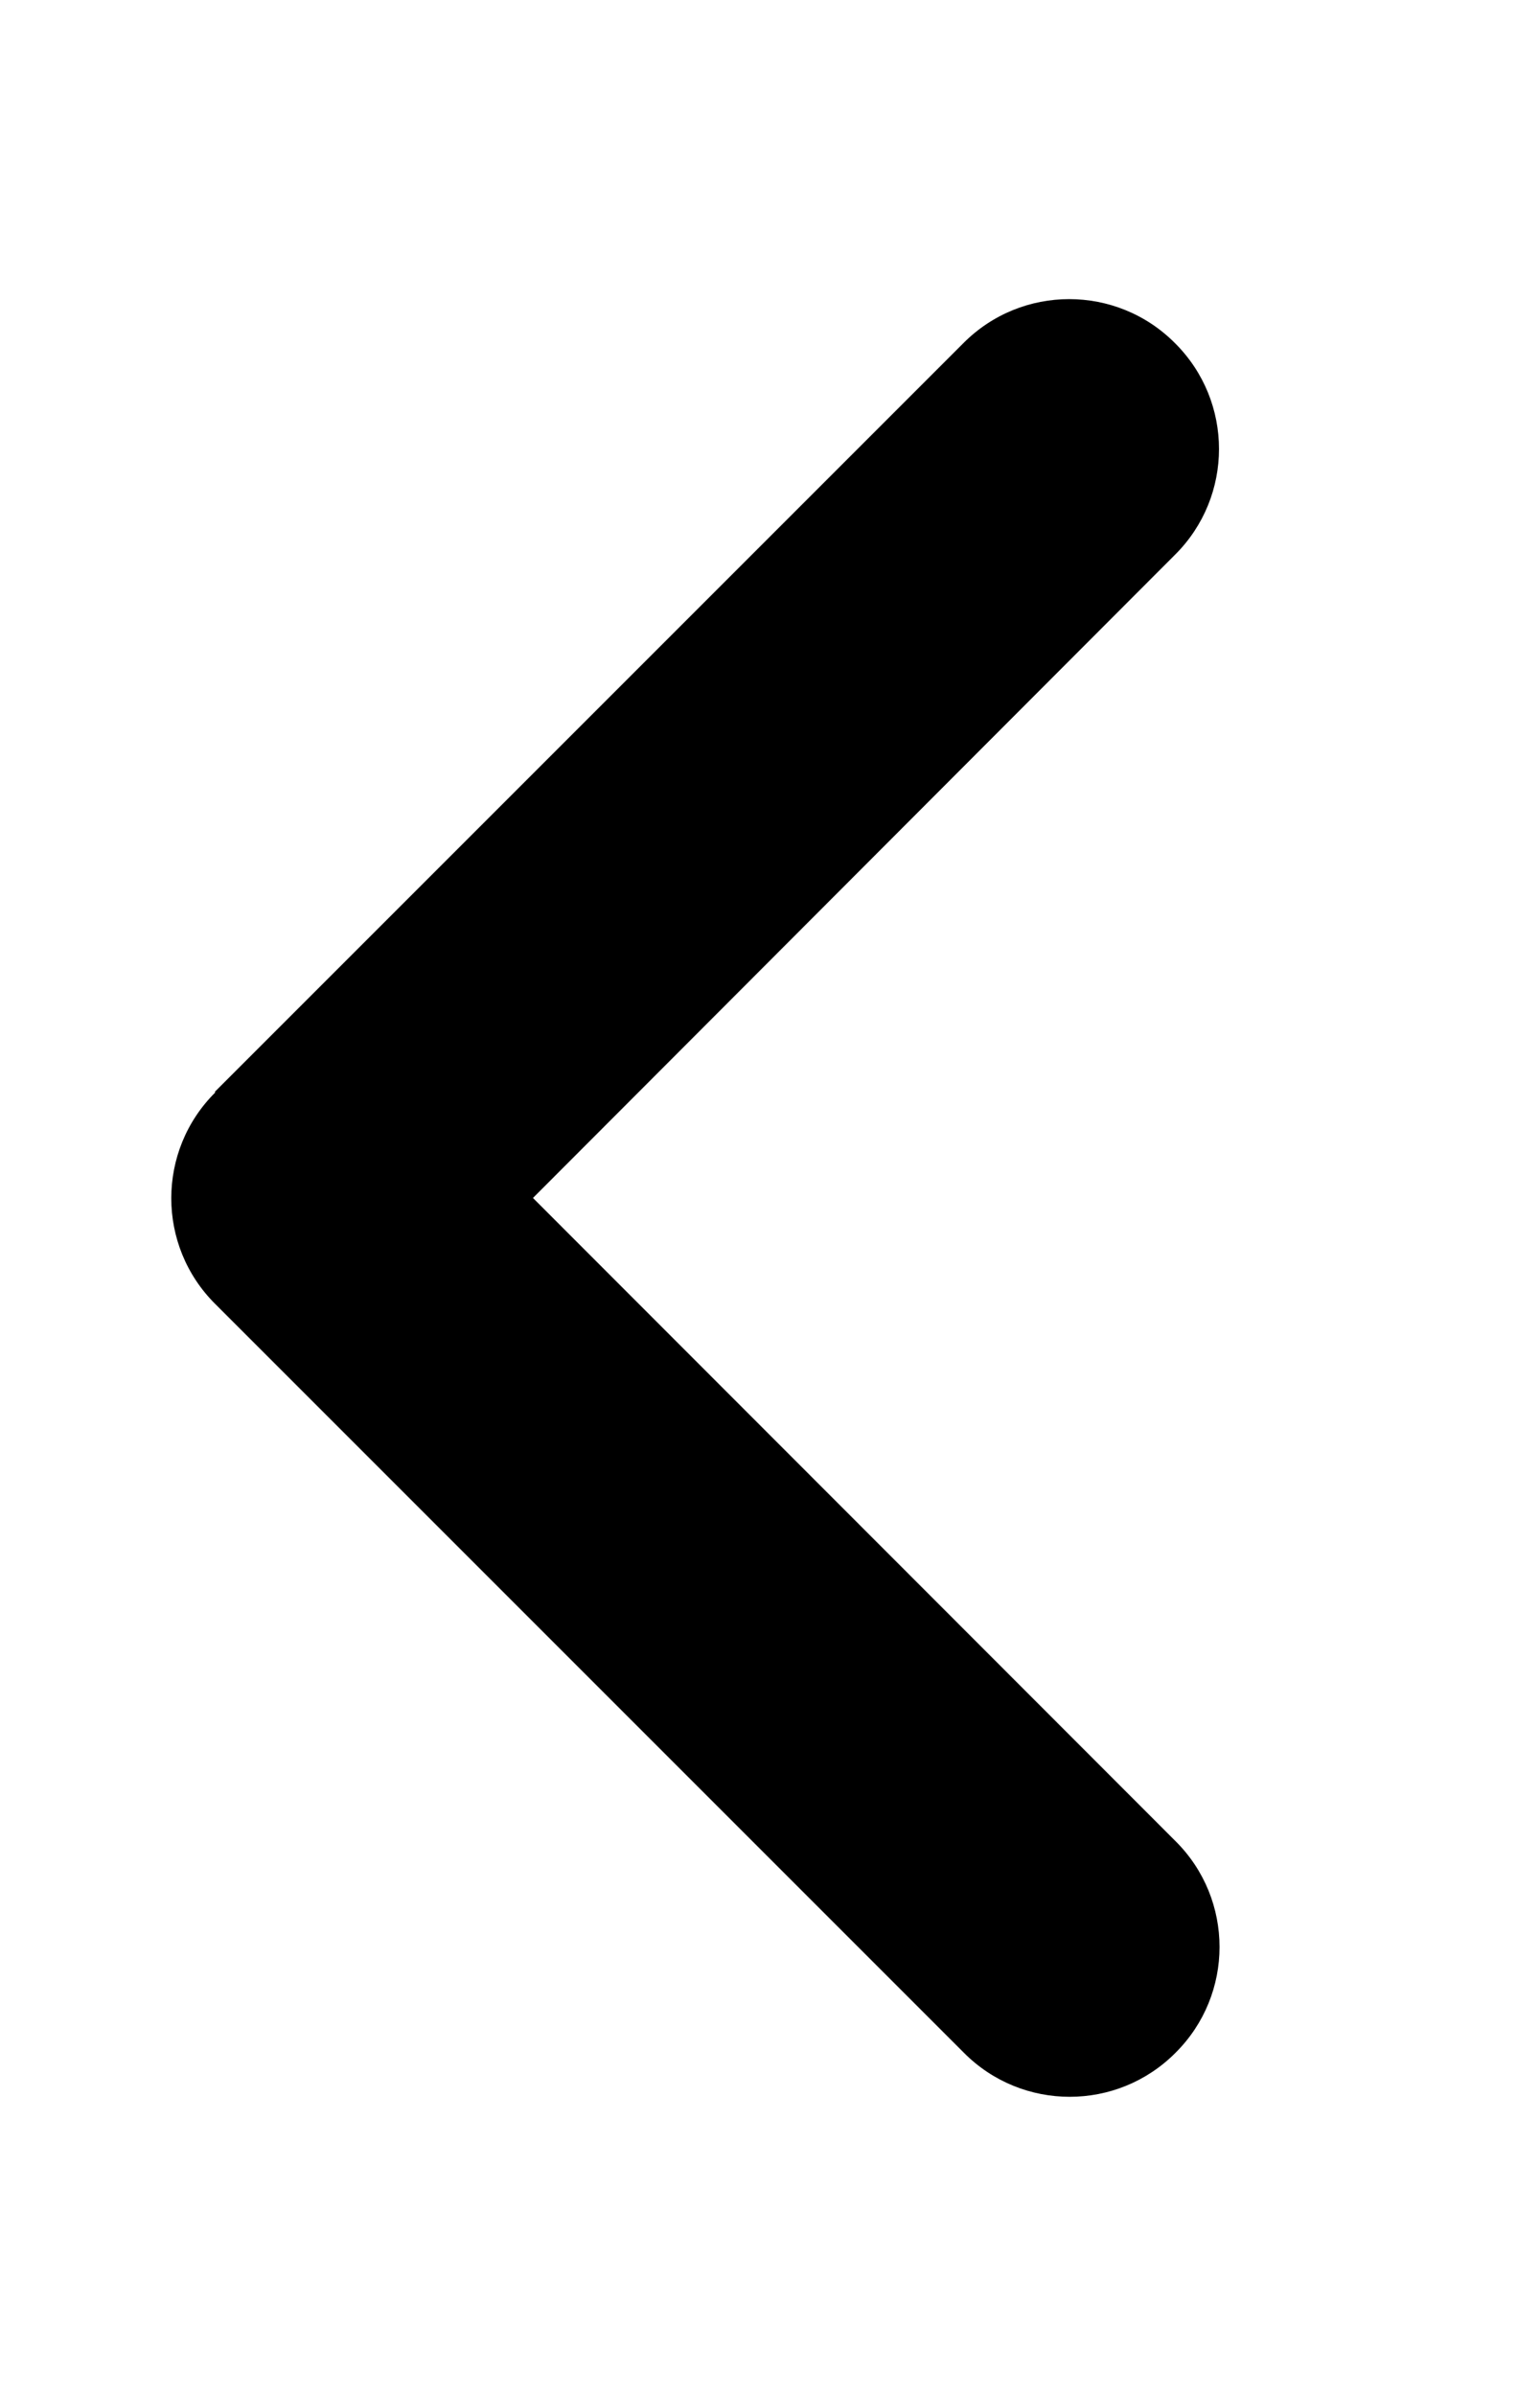<svg xmlns="http://www.w3.org/2000/svg" width="9px" height="14px" viewBox="0 0 9 18" version="1.1"><g><path d="M 0.332 8.207 C -0.109 8.645 -0.109 9.359 0.332 9.797 L 5.957 15.422 C 6.395 15.863 7.109 15.863 7.547 15.422 C 7.988 14.984 7.988 14.27 7.547 13.832 L 2.719 9 L 7.543 4.168 C 7.984 3.73 7.984 3.016 7.543 2.578 C 7.105 2.137 6.391 2.137 5.953 2.578 L 0.328 8.203 Z M 0.332 8.207 "/></g></svg>